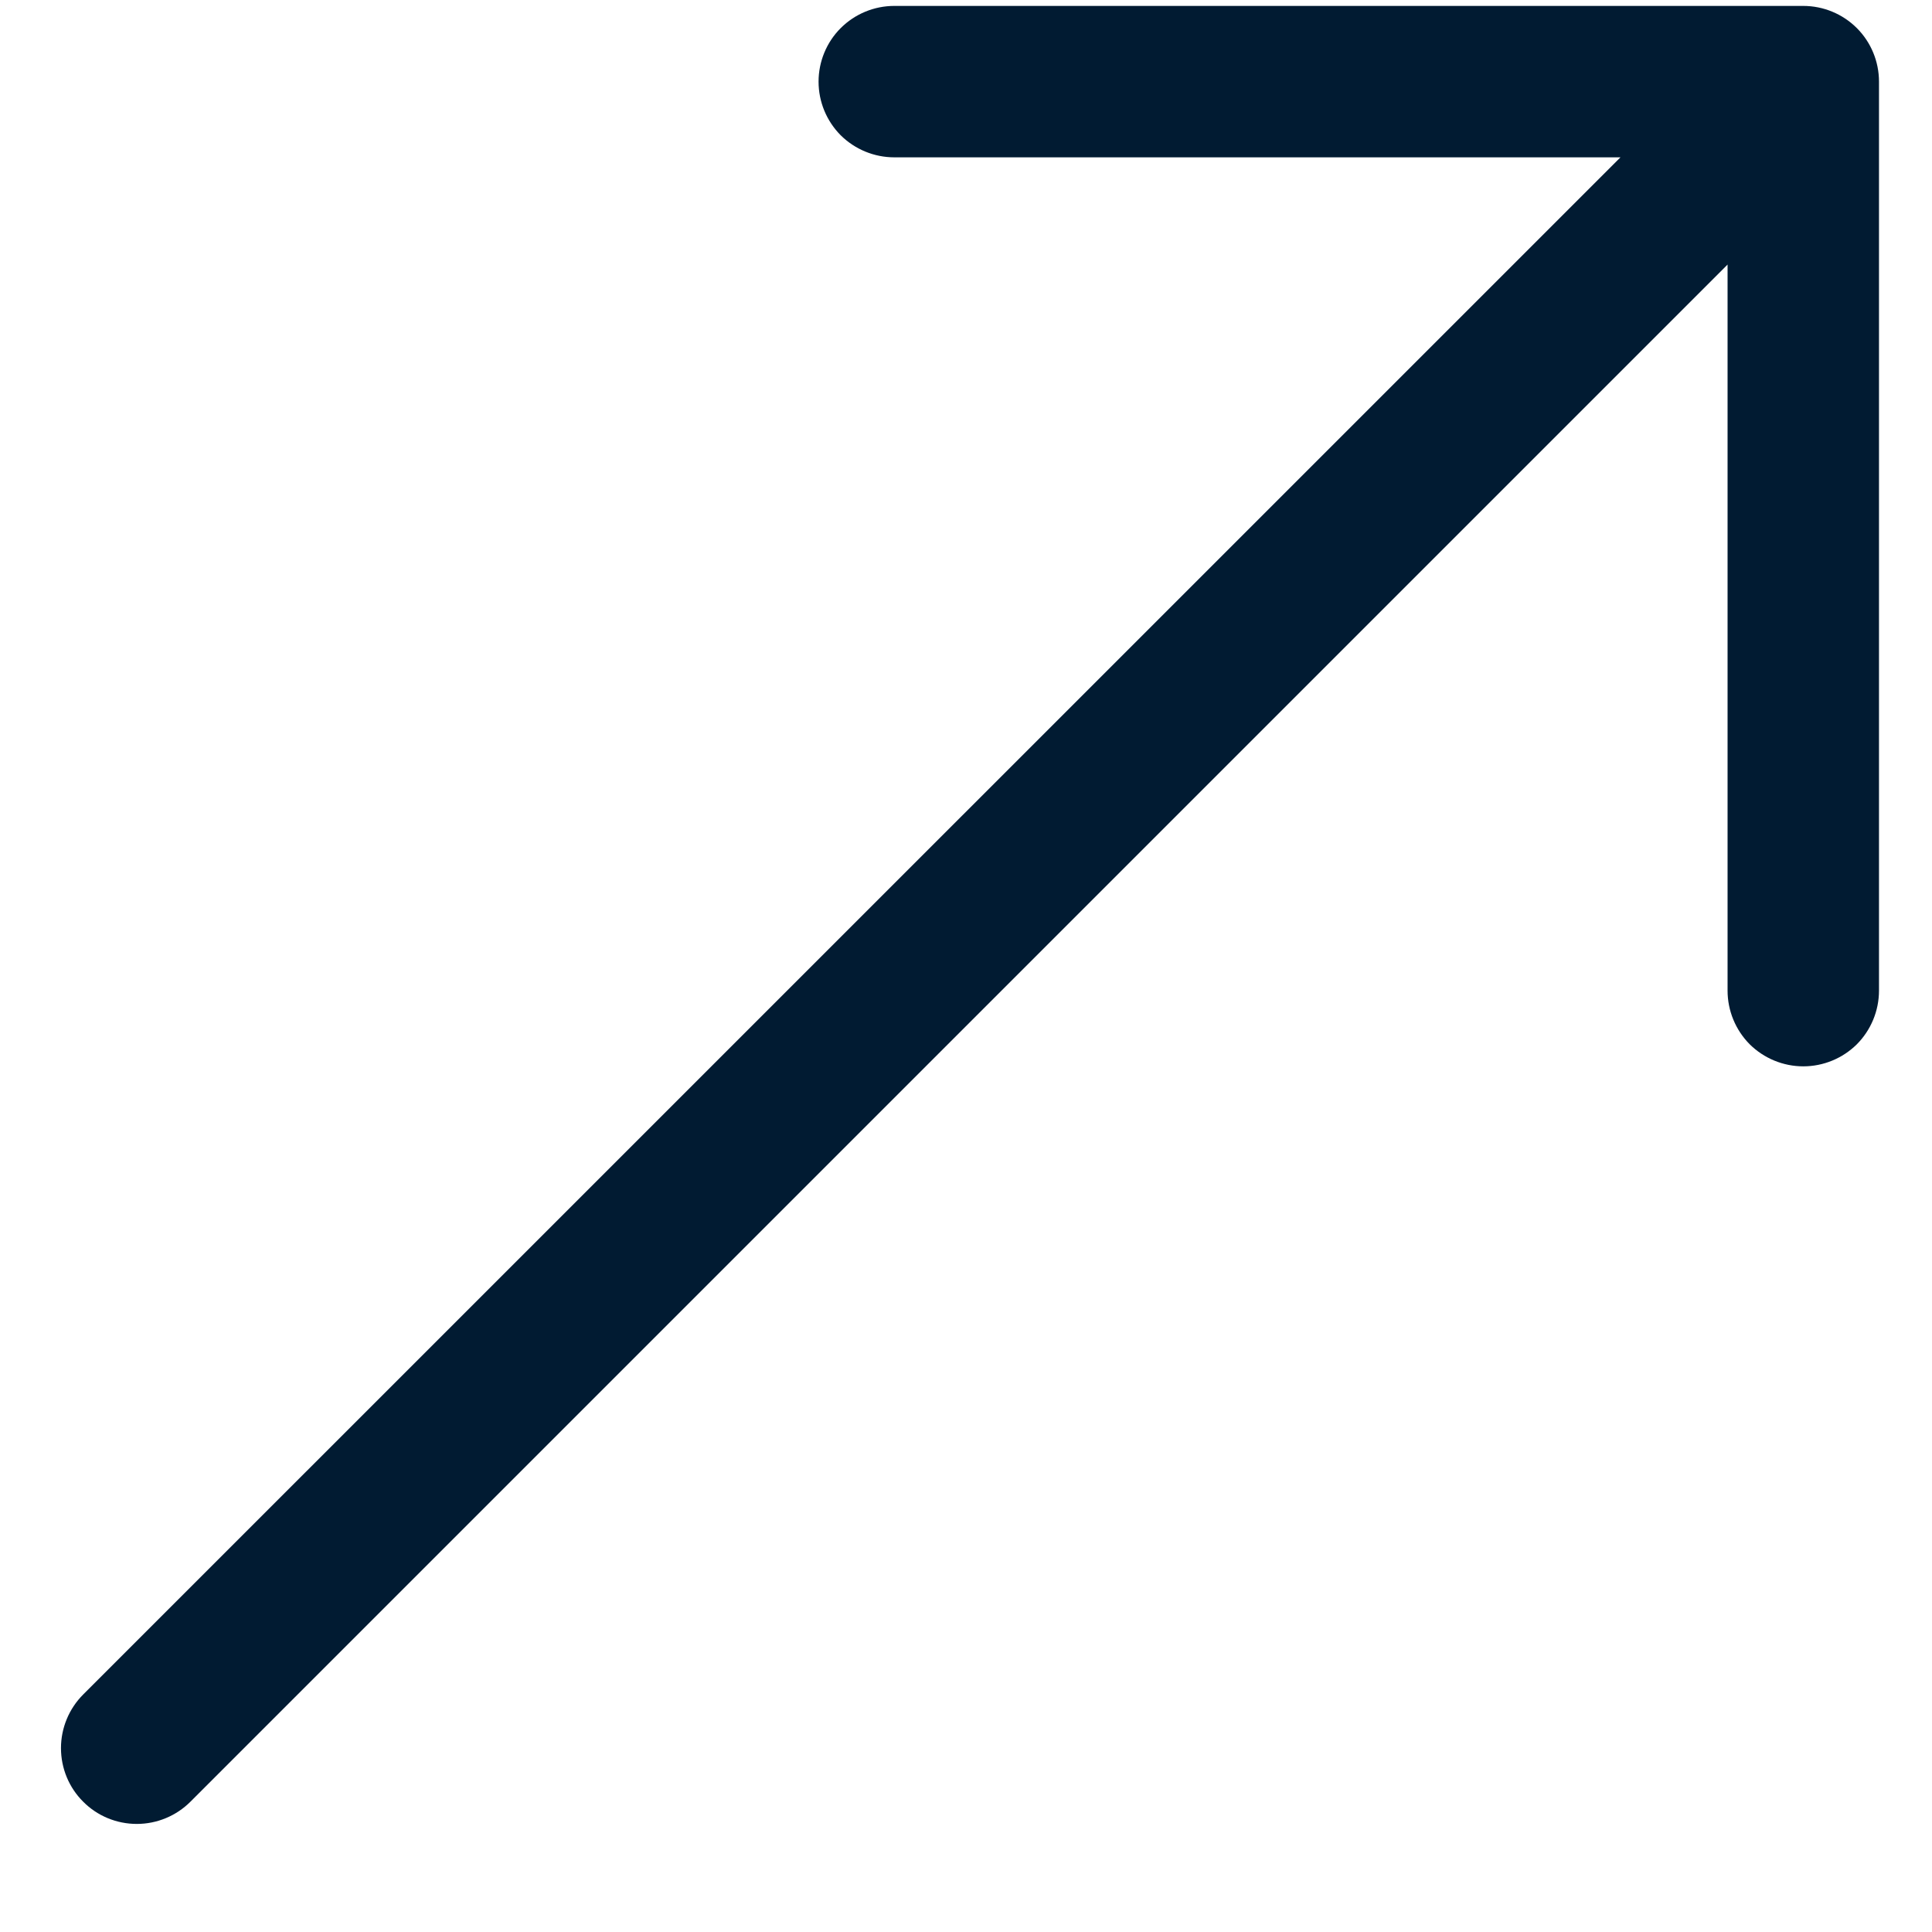 <svg width="16" height="16" viewBox="0 0 16 16" fill="none" xmlns="http://www.w3.org/2000/svg">
<path fill-rule="evenodd" clip-rule="evenodd" d="M14.934 0.049C15.1 0.049 15.26 0.115 15.378 0.233C15.495 0.35 15.561 0.51 15.561 0.676L15.561 8.204C15.561 8.37 15.495 8.53 15.378 8.648C15.26 8.765 15.1 8.831 14.934 8.831C14.768 8.831 14.608 8.765 14.49 8.648C14.373 8.53 14.307 8.37 14.307 8.204L14.307 2.191L1.577 14.921C1.459 15.039 1.299 15.105 1.133 15.105C0.966 15.105 0.806 15.039 0.689 14.921C0.571 14.804 0.505 14.644 0.505 14.477C0.505 14.311 0.571 14.151 0.689 14.033L13.42 1.303L7.406 1.303C7.24 1.303 7.08 1.237 6.962 1.12C6.845 1.002 6.779 0.843 6.779 0.676C6.779 0.51 6.845 0.35 6.962 0.233C7.08 0.115 7.24 0.049 7.406 0.049L14.934 0.049Z" fill="#011B32"/>
</svg>
